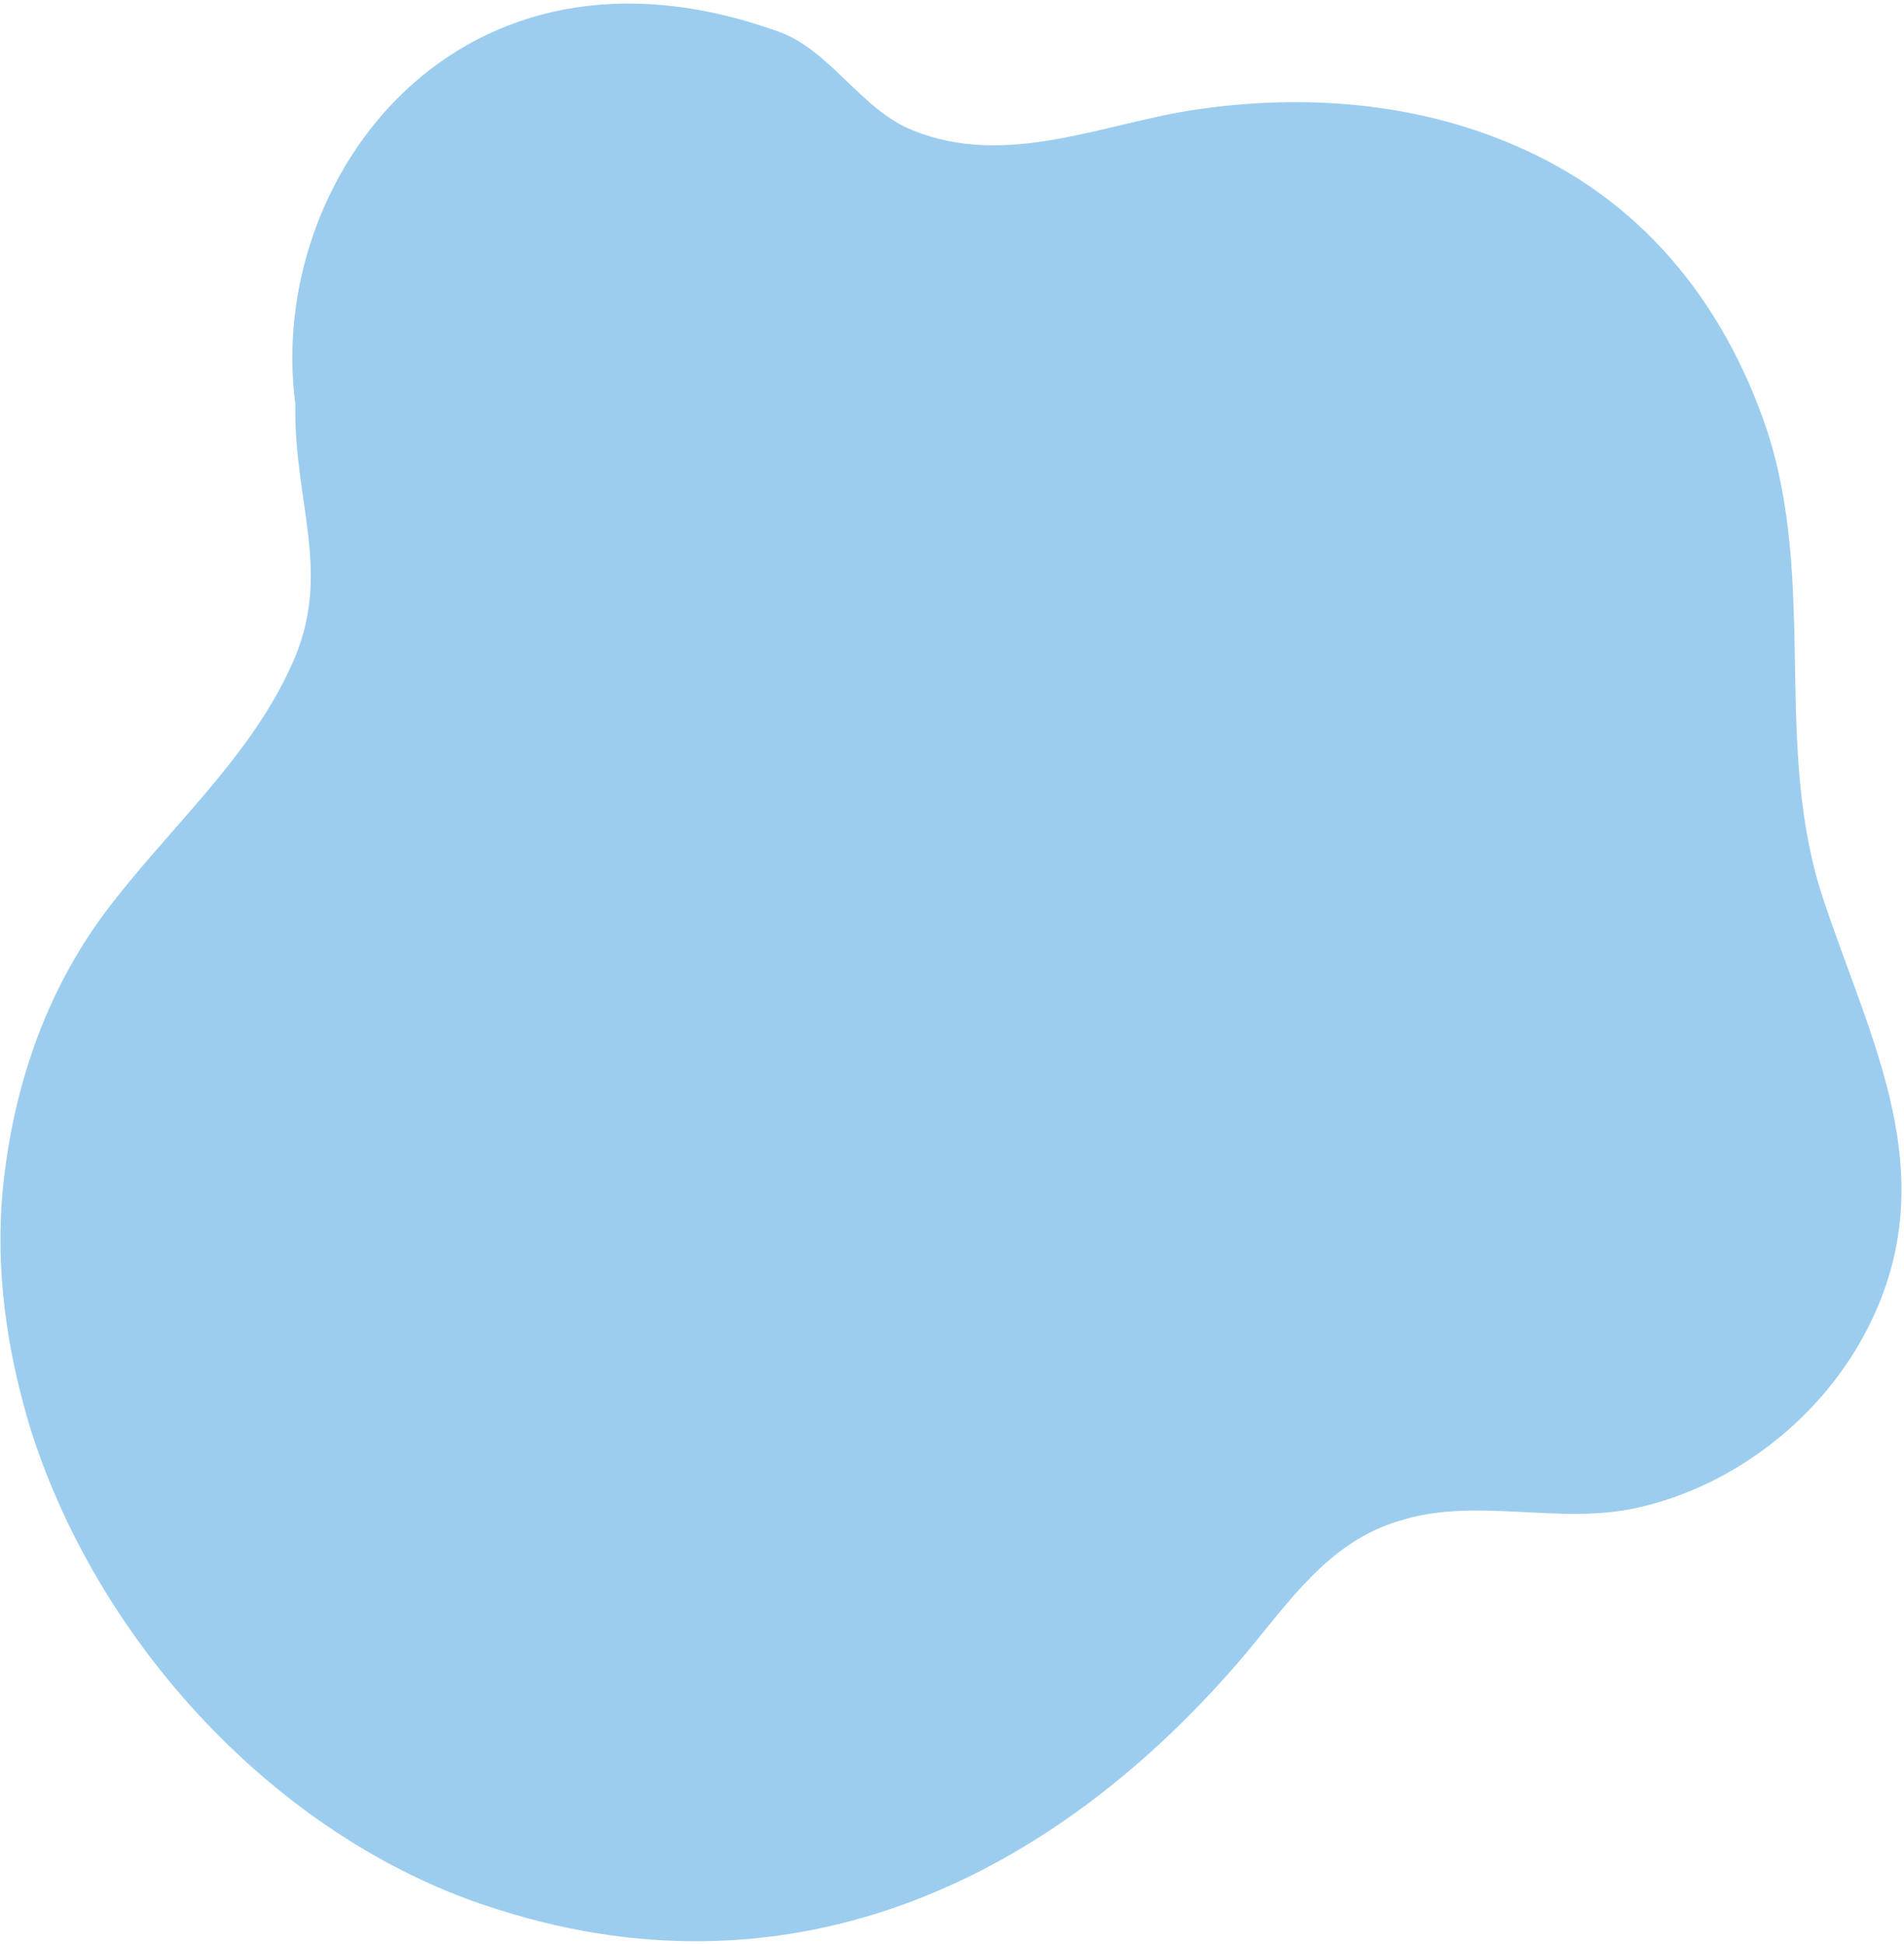 <svg width="519" height="530" viewBox="0 0 519 530" fill="none" xmlns="http://www.w3.org/2000/svg">
<path d="M8.551 390.324C1.821 368.527 -1.355 346.202 0.784 323.965C3.6 296.464 12.292 270.817 28.604 248.814C45.515 226.234 67.684 207.257 79.329 181.659C90.965 156.648 80.053 137.712 80.507 110.172C72.356 48.583 125.228 -22.727 212.135 8.598C226.231 13.519 234.819 30.072 248.905 35.579C274.724 45.969 300.921 33.506 326.381 29.822C355.395 25.612 385.484 27.866 412.465 39.447C447.075 54.084 469.652 82.004 481.484 116.78C495.552 159.212 483.008 203.551 497.086 245.397C510.031 284.295 530.111 320.379 509.347 361.651C497.13 386.067 473.19 405.015 446.51 411.022C425.163 415.946 402.258 407.948 381.473 414.639C362.479 420.188 351.579 436.419 339.527 450.874C287.717 512.149 216.863 546.149 136.355 520.791C77.581 502.825 27.654 449.837 8.551 390.324Z" fill="#9CCDEE"/>
</svg>
